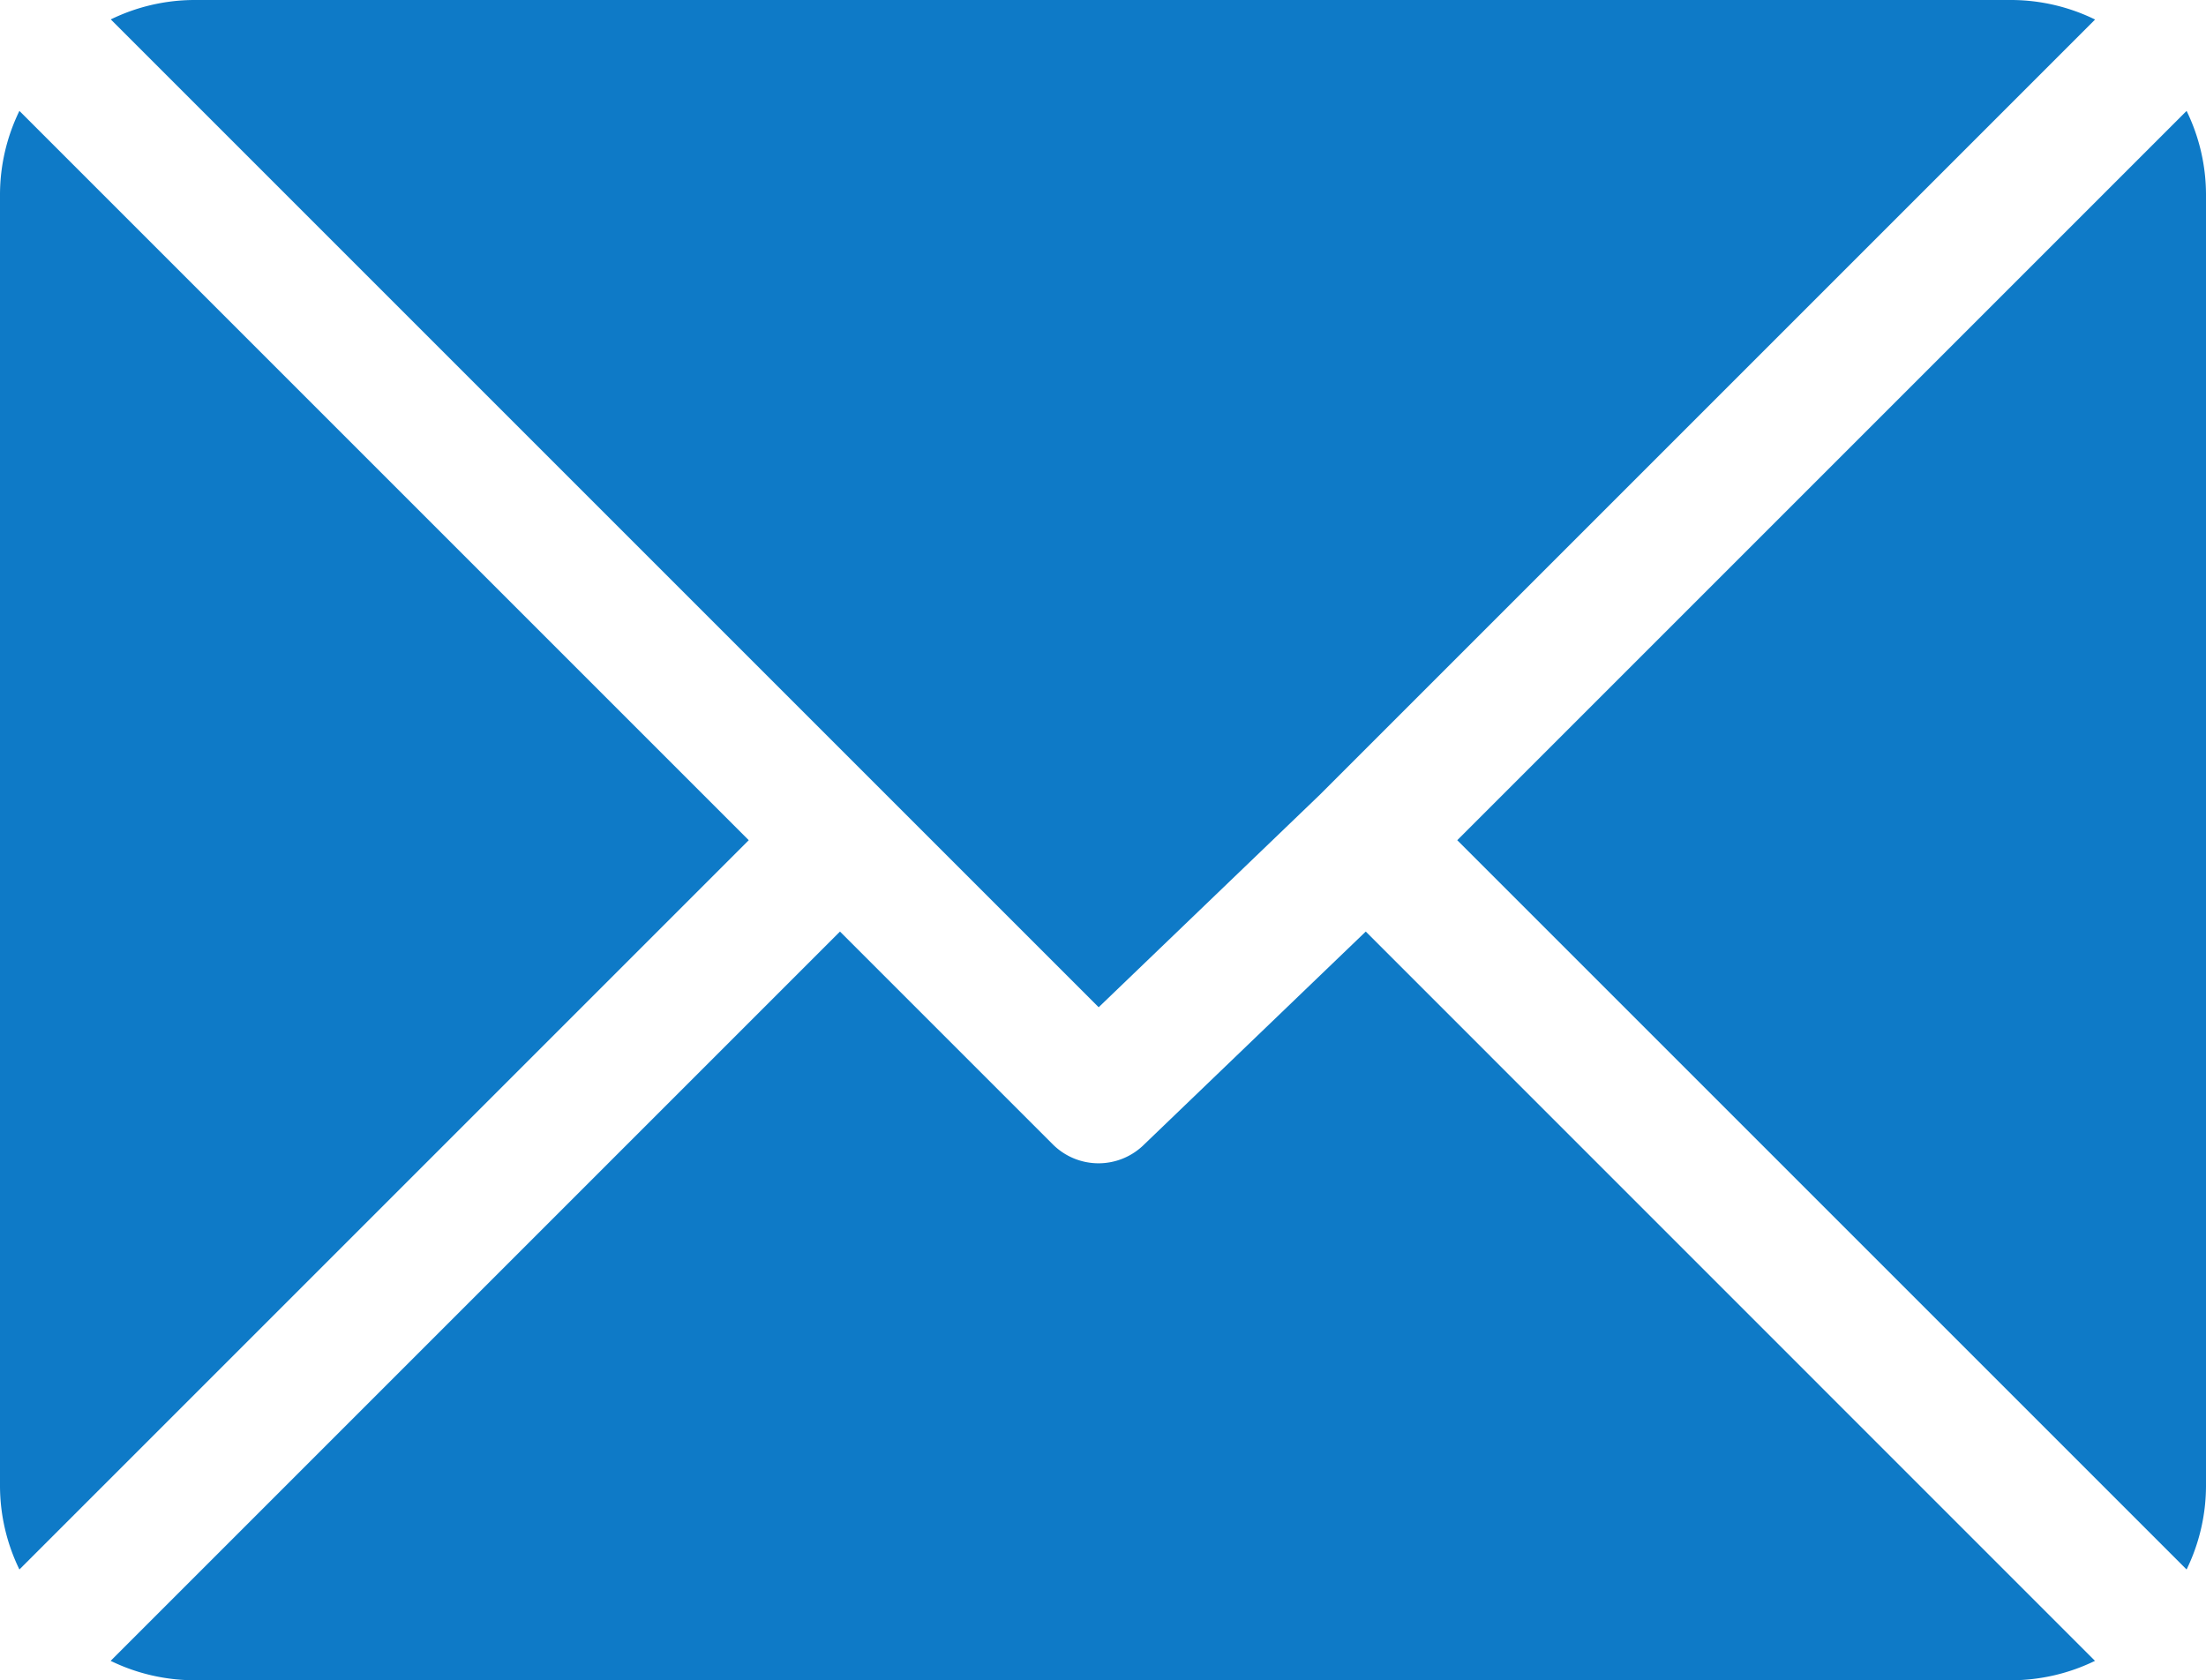 <svg xmlns="http://www.w3.org/2000/svg" width="17.047" height="12.985" viewBox="0 0 17.047 12.985"><defs><style>.a{fill:#0e7ac7;}</style></defs><g transform="translate(0 0)"><g transform="translate(0.856 0)"><path class="a" d="M40.413,61H26.363a1.481,1.481,0,0,0-.642.15l7.634,7.634,1.711-1.644h0l5.989-5.989A1.481,1.481,0,0,0,40.413,61Z" transform="translate(-25.721 -61)"/></g><g transform="translate(11.261 0.857)"><path class="a" d="M343.849,86.728l-5.636,5.636L343.849,98a1.481,1.481,0,0,0,.15-.642V87.37A1.481,1.481,0,0,0,343.849,86.728Z" transform="translate(-338.213 -86.728)"/></g><g transform="translate(0 0.857)"><g transform="translate(0 0)"><path class="a" d="M.15,86.721a1.481,1.481,0,0,0-.15.642v9.988a1.481,1.481,0,0,0,.15.642l5.636-5.636Z" transform="translate(0 -86.721)"/></g></g><g transform="translate(0.856 7.199)"><path class="a" d="M35.412,277.211,33.7,278.856a.5.5,0,0,1-.706,0l-1.645-1.645-5.636,5.636a1.482,1.482,0,0,0,.642.15h14.05a1.481,1.481,0,0,0,.642-.15Z" transform="translate(-25.714 -277.211)"/></g></g></svg>